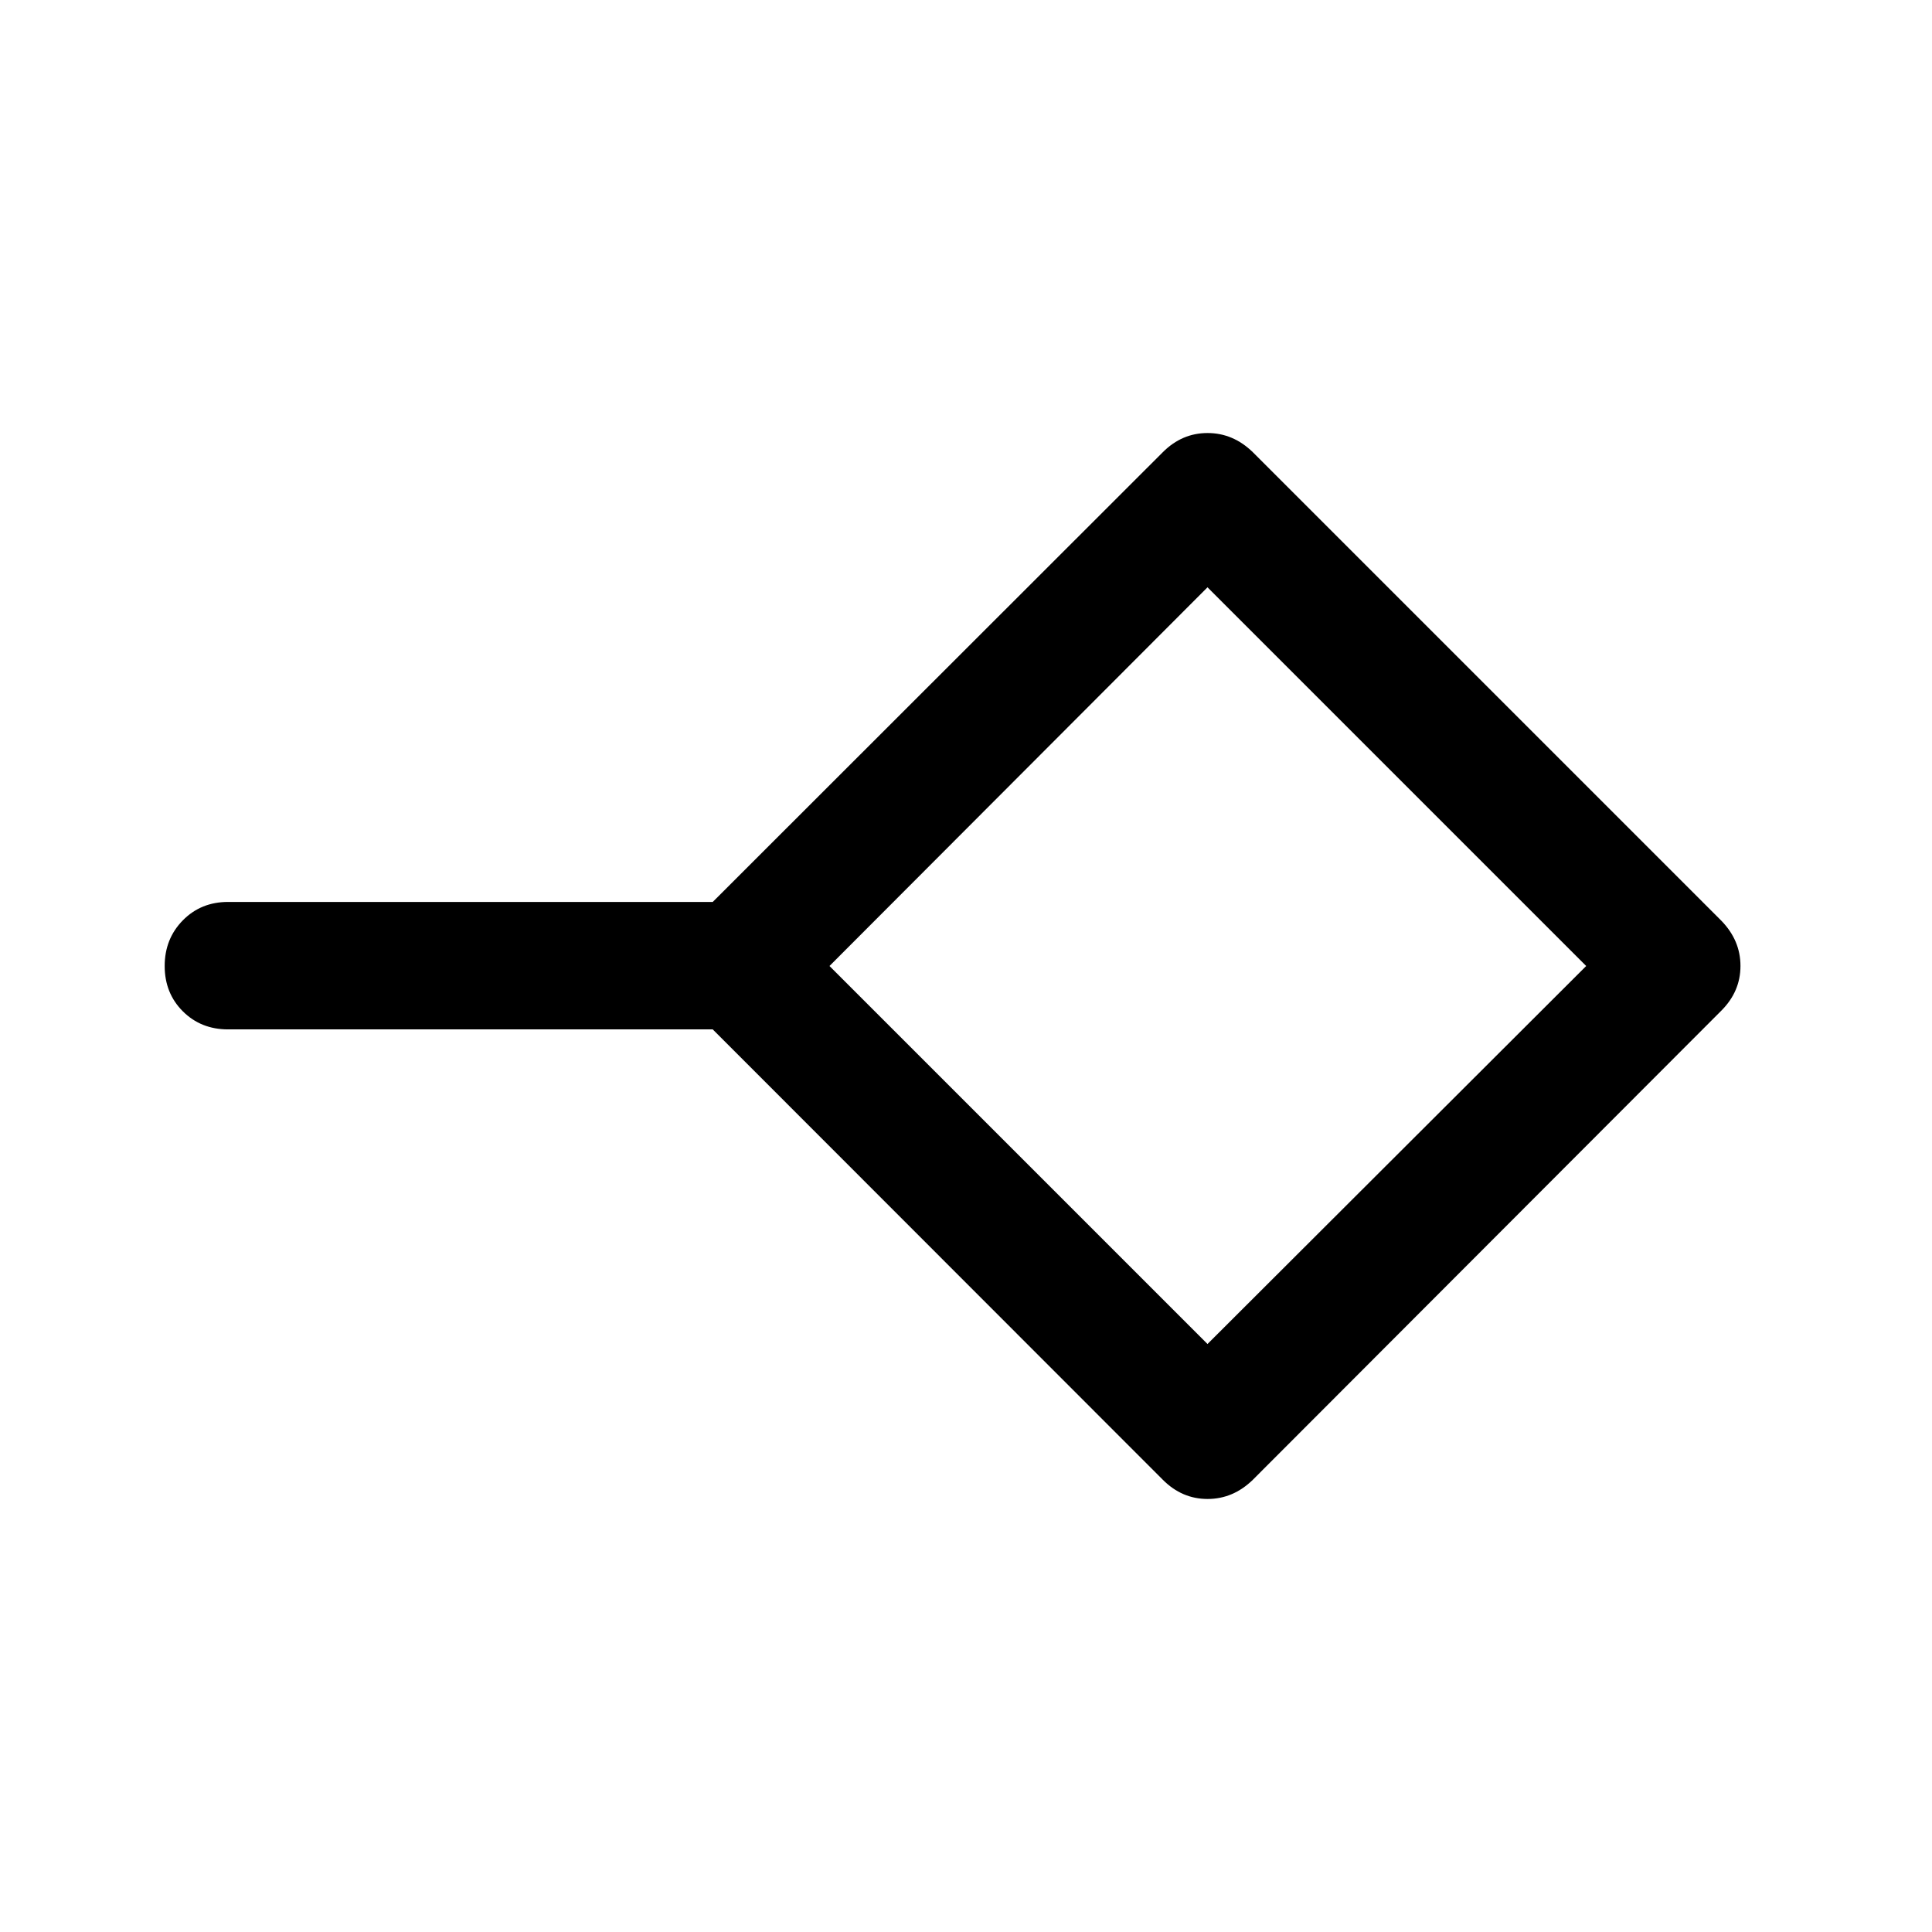 <svg xmlns="http://www.w3.org/2000/svg" height="40" viewBox="0 -960 960 960" width="40"><path d="M600-292.17 788.17-480 600-668.17 412.17-480 600-292.17Zm-22.16 67.5L354.16-448.5H113.33q-13.5 0-22.5-9t-9-22.5q0-13.5 9-22.67 9-9.16 22.5-9.16h240.83l223.68-223.52q9.49-9.48 22.19-9.48 12.7 0 22.47 9.5L855.33-502.5q9.5 9.77 9.5 22.47t-9.5 22.21L622.5-224.67q-9.77 9.5-22.47 9.5t-22.19-9.5ZM600-480Z"/></svg>
